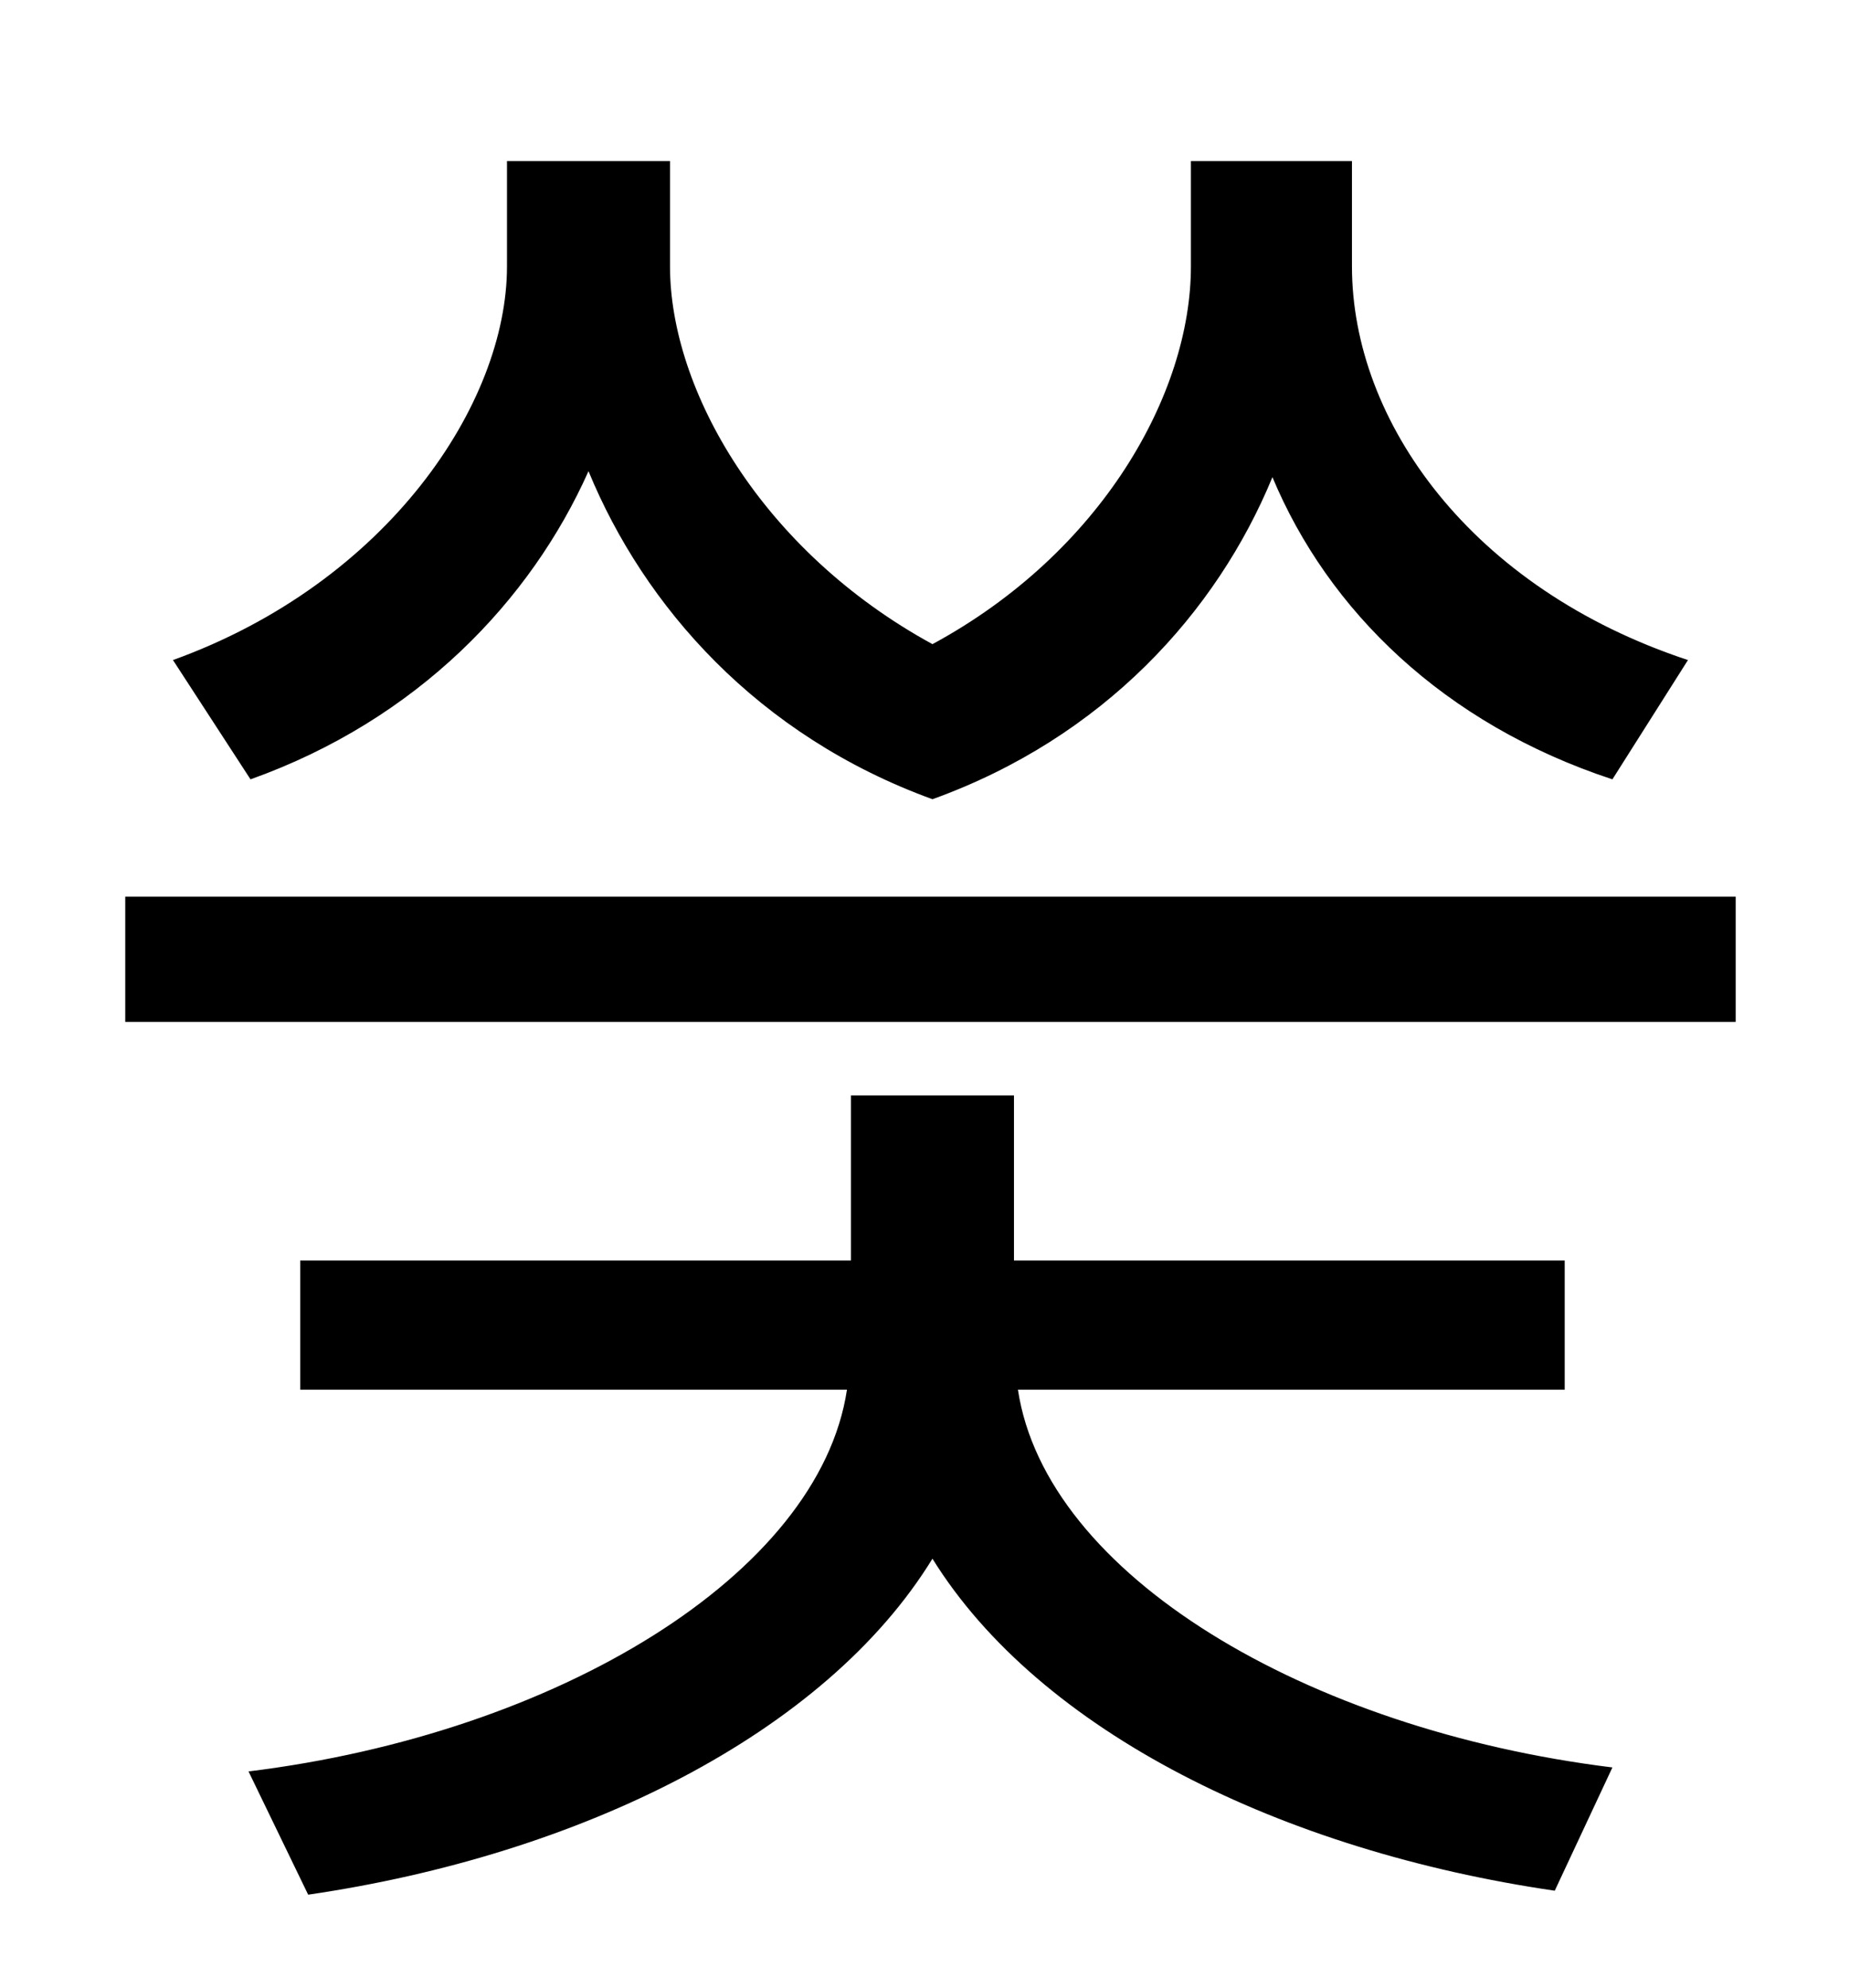 <?xml version="1.0" standalone="no"?>
<!DOCTYPE svg PUBLIC "-//W3C//DTD SVG 1.1//EN" "http://www.w3.org/Graphics/SVG/1.1/DTD/svg11.dtd" >
<svg xmlns="http://www.w3.org/2000/svg" xmlns:xlink="http://www.w3.org/1999/xlink" version="1.1" viewBox="-10 0 930 1000">
   <path fill="currentColor"
d="M839 332l-38 60c-85 -28 -143 -85 -171 -152c-28 68 -85 131 -171 162c-88 -32 -145 -97 -173 -165c-29 65 -86 125 -170 155l-39 -60c108 -39 168 -129 168 -198v-53h82v53c0 62 46 143 132 190c85 -46 130 -126 130 -190v-53h81v53c0 78 60 162 169 198zM777 699h-275
c14 93 145 171 299 190l-29 62c-137 -20 -259 -80 -313 -167c-54 88 -177 149 -314 169l-30 -62c155 -19 287 -99 301 -192h-275v-65h277v-83h82v83h277v65zM53 451h810v63h-810v-63z" />
</svg>

